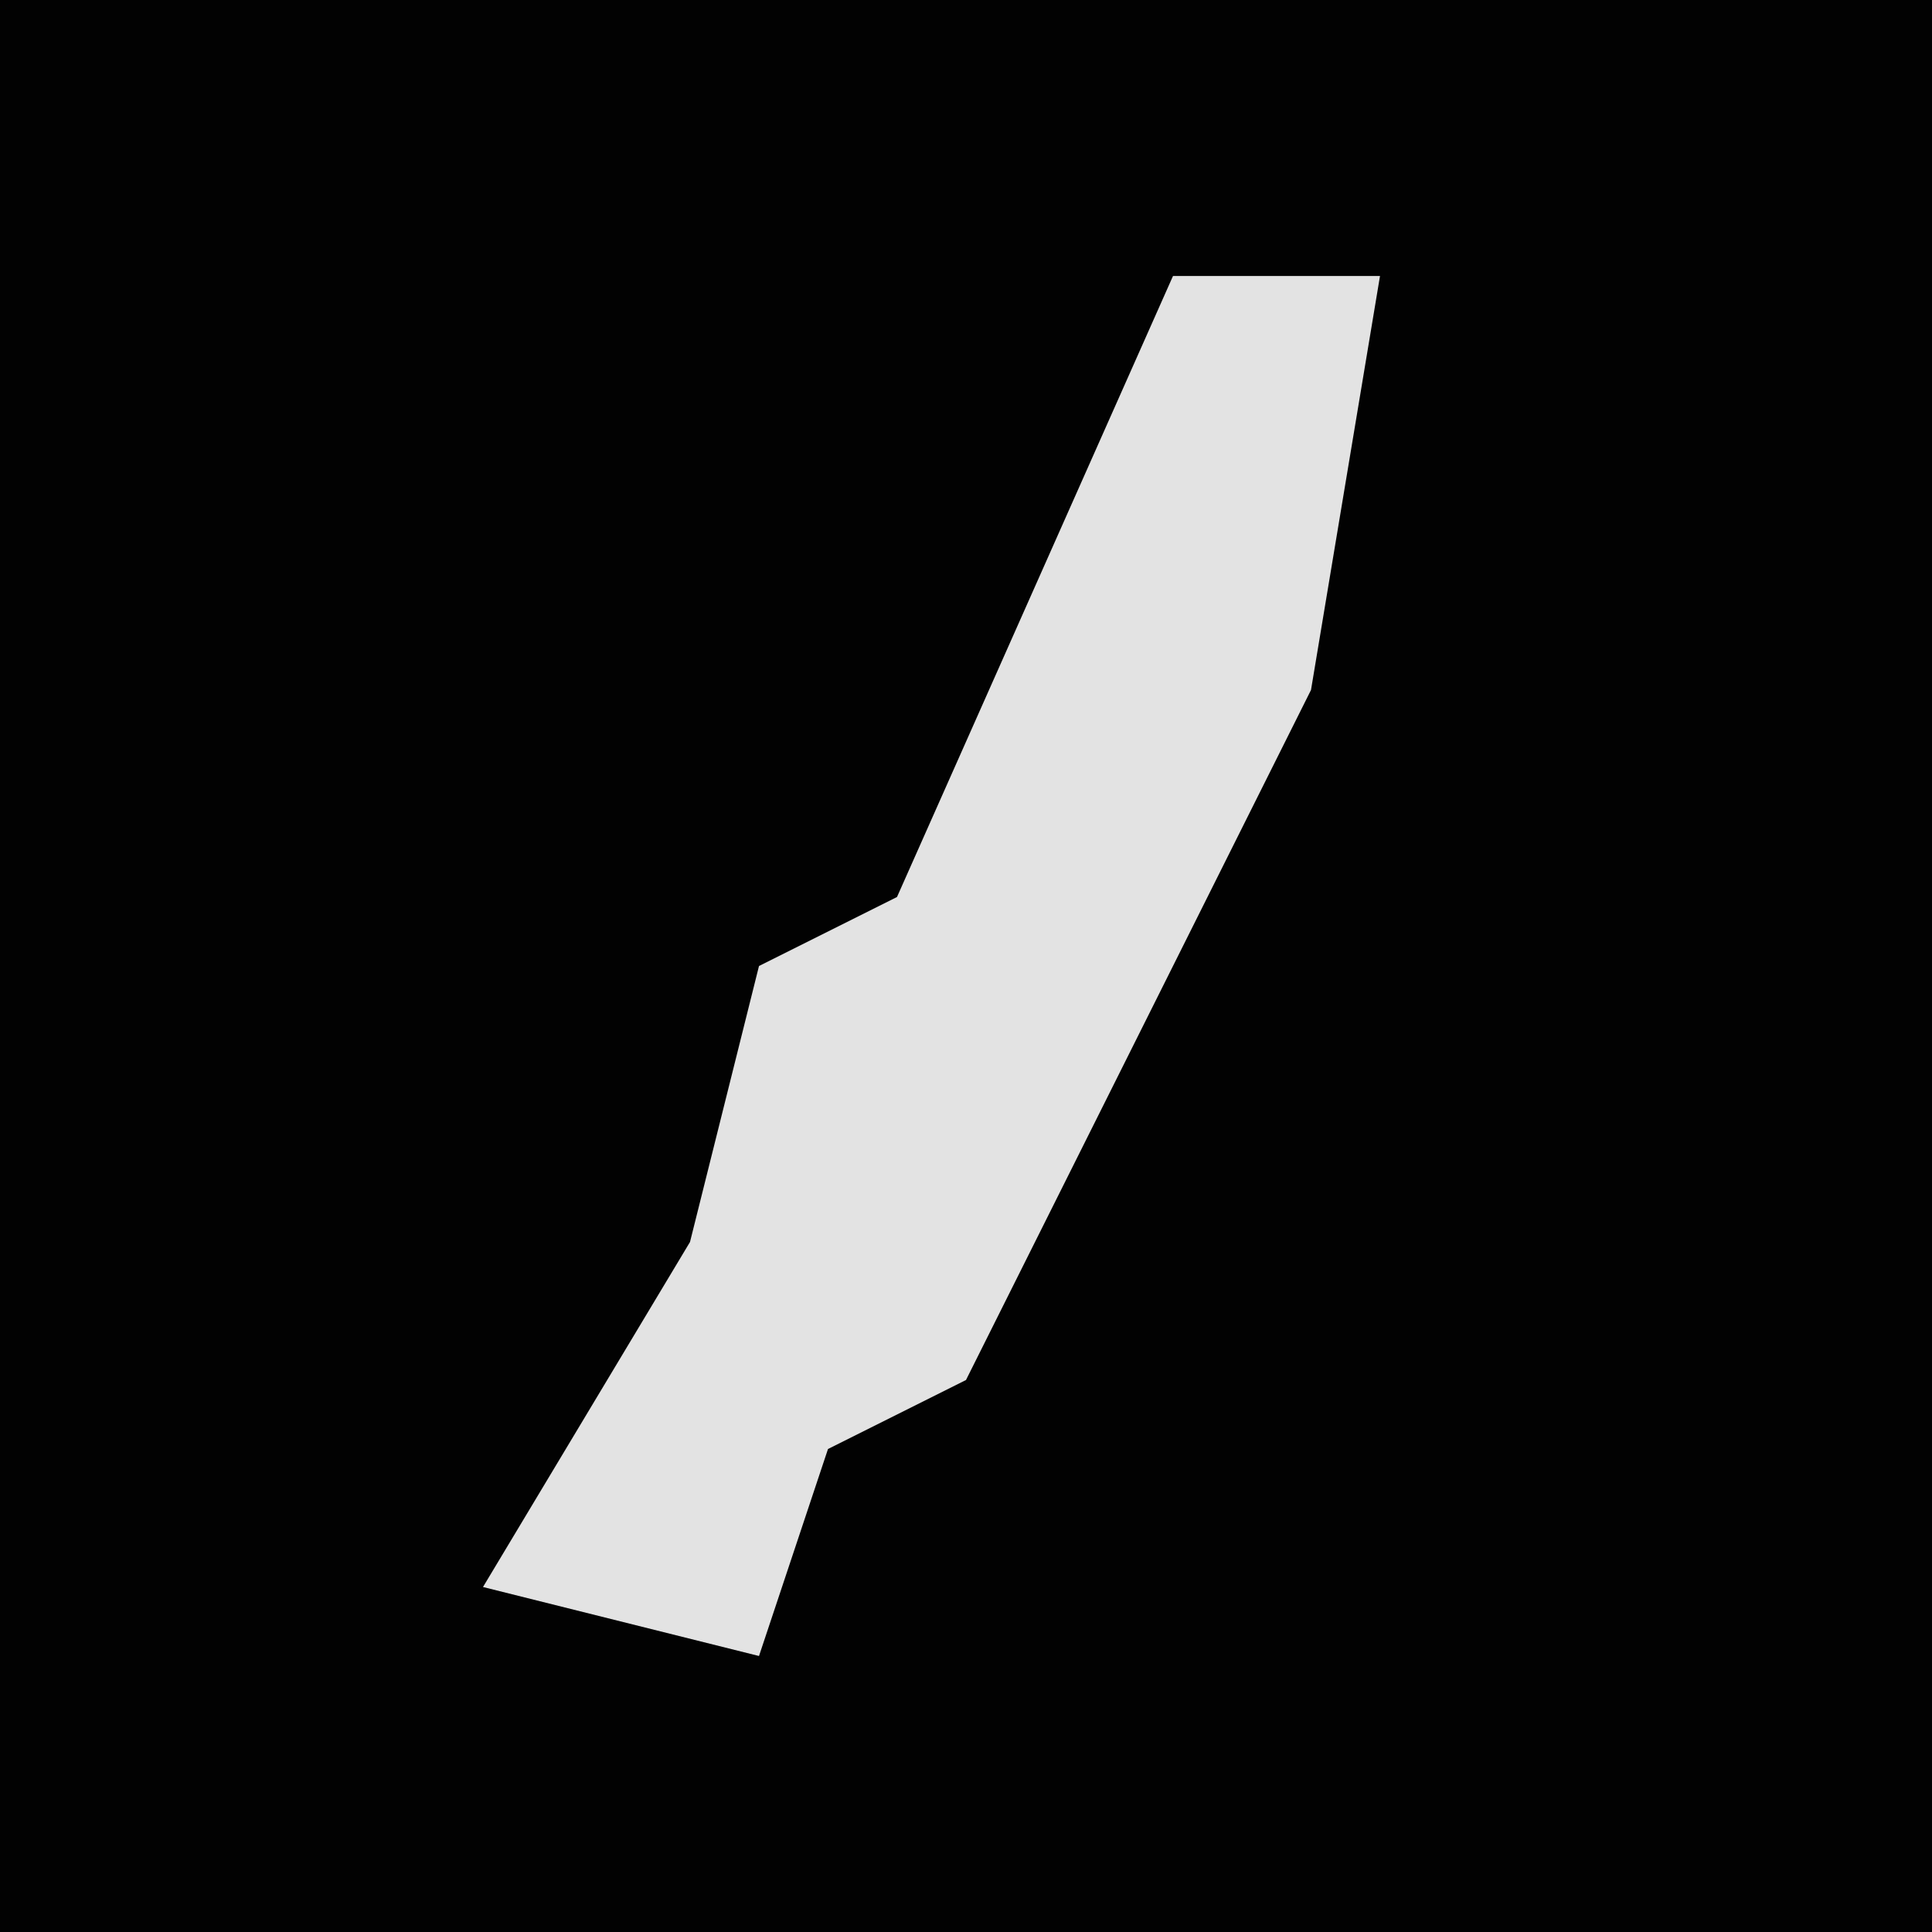 <?xml version="1.0" encoding="UTF-8"?>
<svg version="1.1" xmlns="http://www.w3.org/2000/svg" width="28" height="28">
<path d="M0,0 L28,0 L28,28 L0,28 Z " fill="#020202" transform="translate(0,0)"/>
<path d="M0,0 L3,0 L2,6 L-1,12 L-3,16 L-5,17 L-6,20 L-10,19 L-7,14 L-6,10 L-4,9 Z " fill="#E3E3E3" transform="translate(17,4)"/>
</svg>
